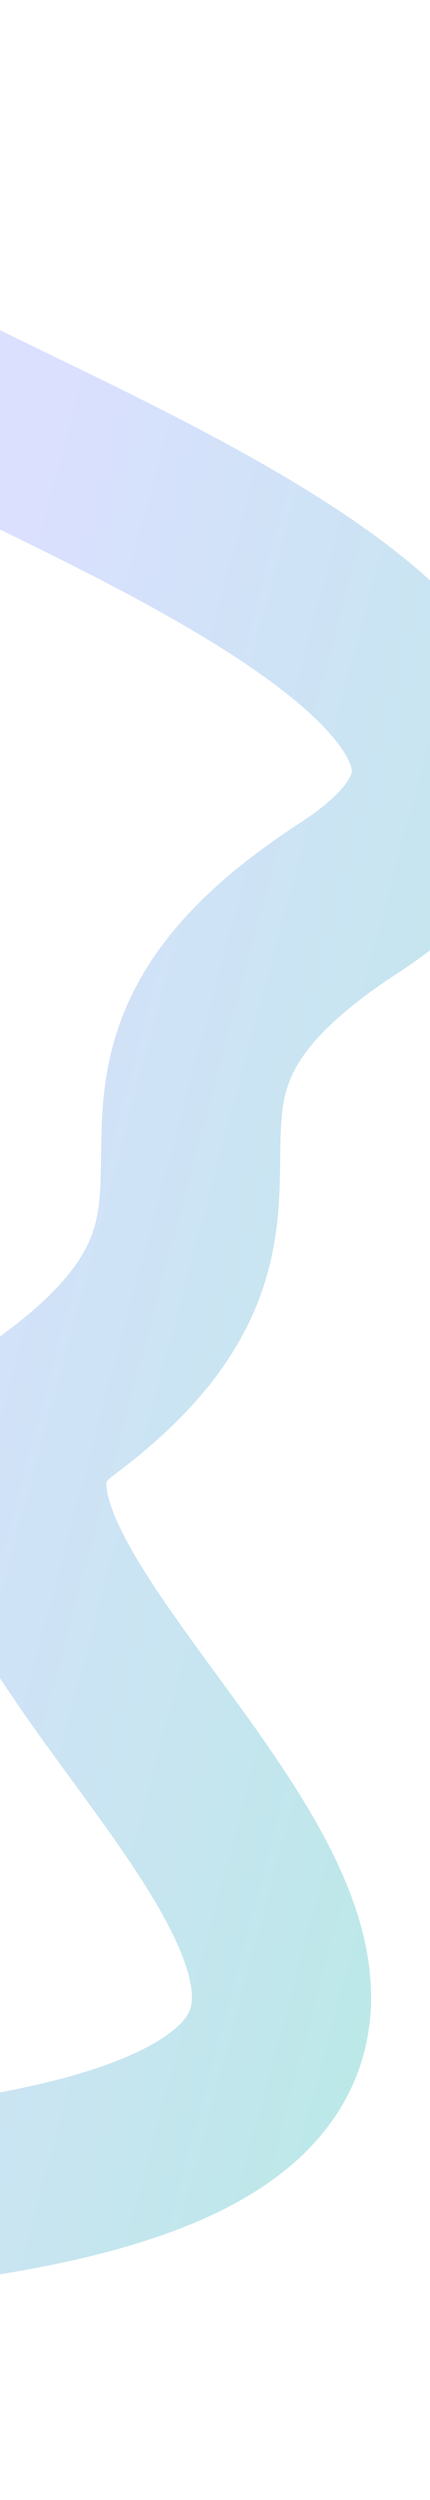 <svg width="360" height="2092" viewBox="0 0 360 2092" fill="none" xmlns="http://www.w3.org/2000/svg">
<g filter="url(#filter0_f_1923_202192)">
<path d="M-224.175 1848.99C757.901 1806.17 -173.46 1341.44 50.076 1174.59C273.612 1007.74 37.998 916.457 292.383 751.269C681.429 498.637 -555.677 237.443 -6.78 243.26" stroke="url(#paint0_linear_1923_202192)" stroke-opacity="0.5" stroke-width="150"/>
</g>
<defs>
<filter id="filter0_f_1923_202192" x="-395.442" y="0.165" width="1008" height="2091.75" filterUnits="userSpaceOnUse" color-interpolation-filters="sRGB">
<feFlood flood-opacity="0" result="BackgroundImageFix"/>
<feBlend mode="normal" in="SourceGraphic" in2="BackgroundImageFix" result="shape"/>
<feGaussianBlur stdDeviation="84" result="effect1_foregroundBlur_1923_202192"/>
</filter>
<linearGradient id="paint0_linear_1923_202192" x1="-317.454" y1="628.05" x2="1535.83" y2="1124.64" gradientUnits="userSpaceOnUse">
<stop offset="0.142" stop-color="#B7C1FF"/>
<stop offset="1" stop-color="#12F086"/>
</linearGradient>
</defs>
</svg>
